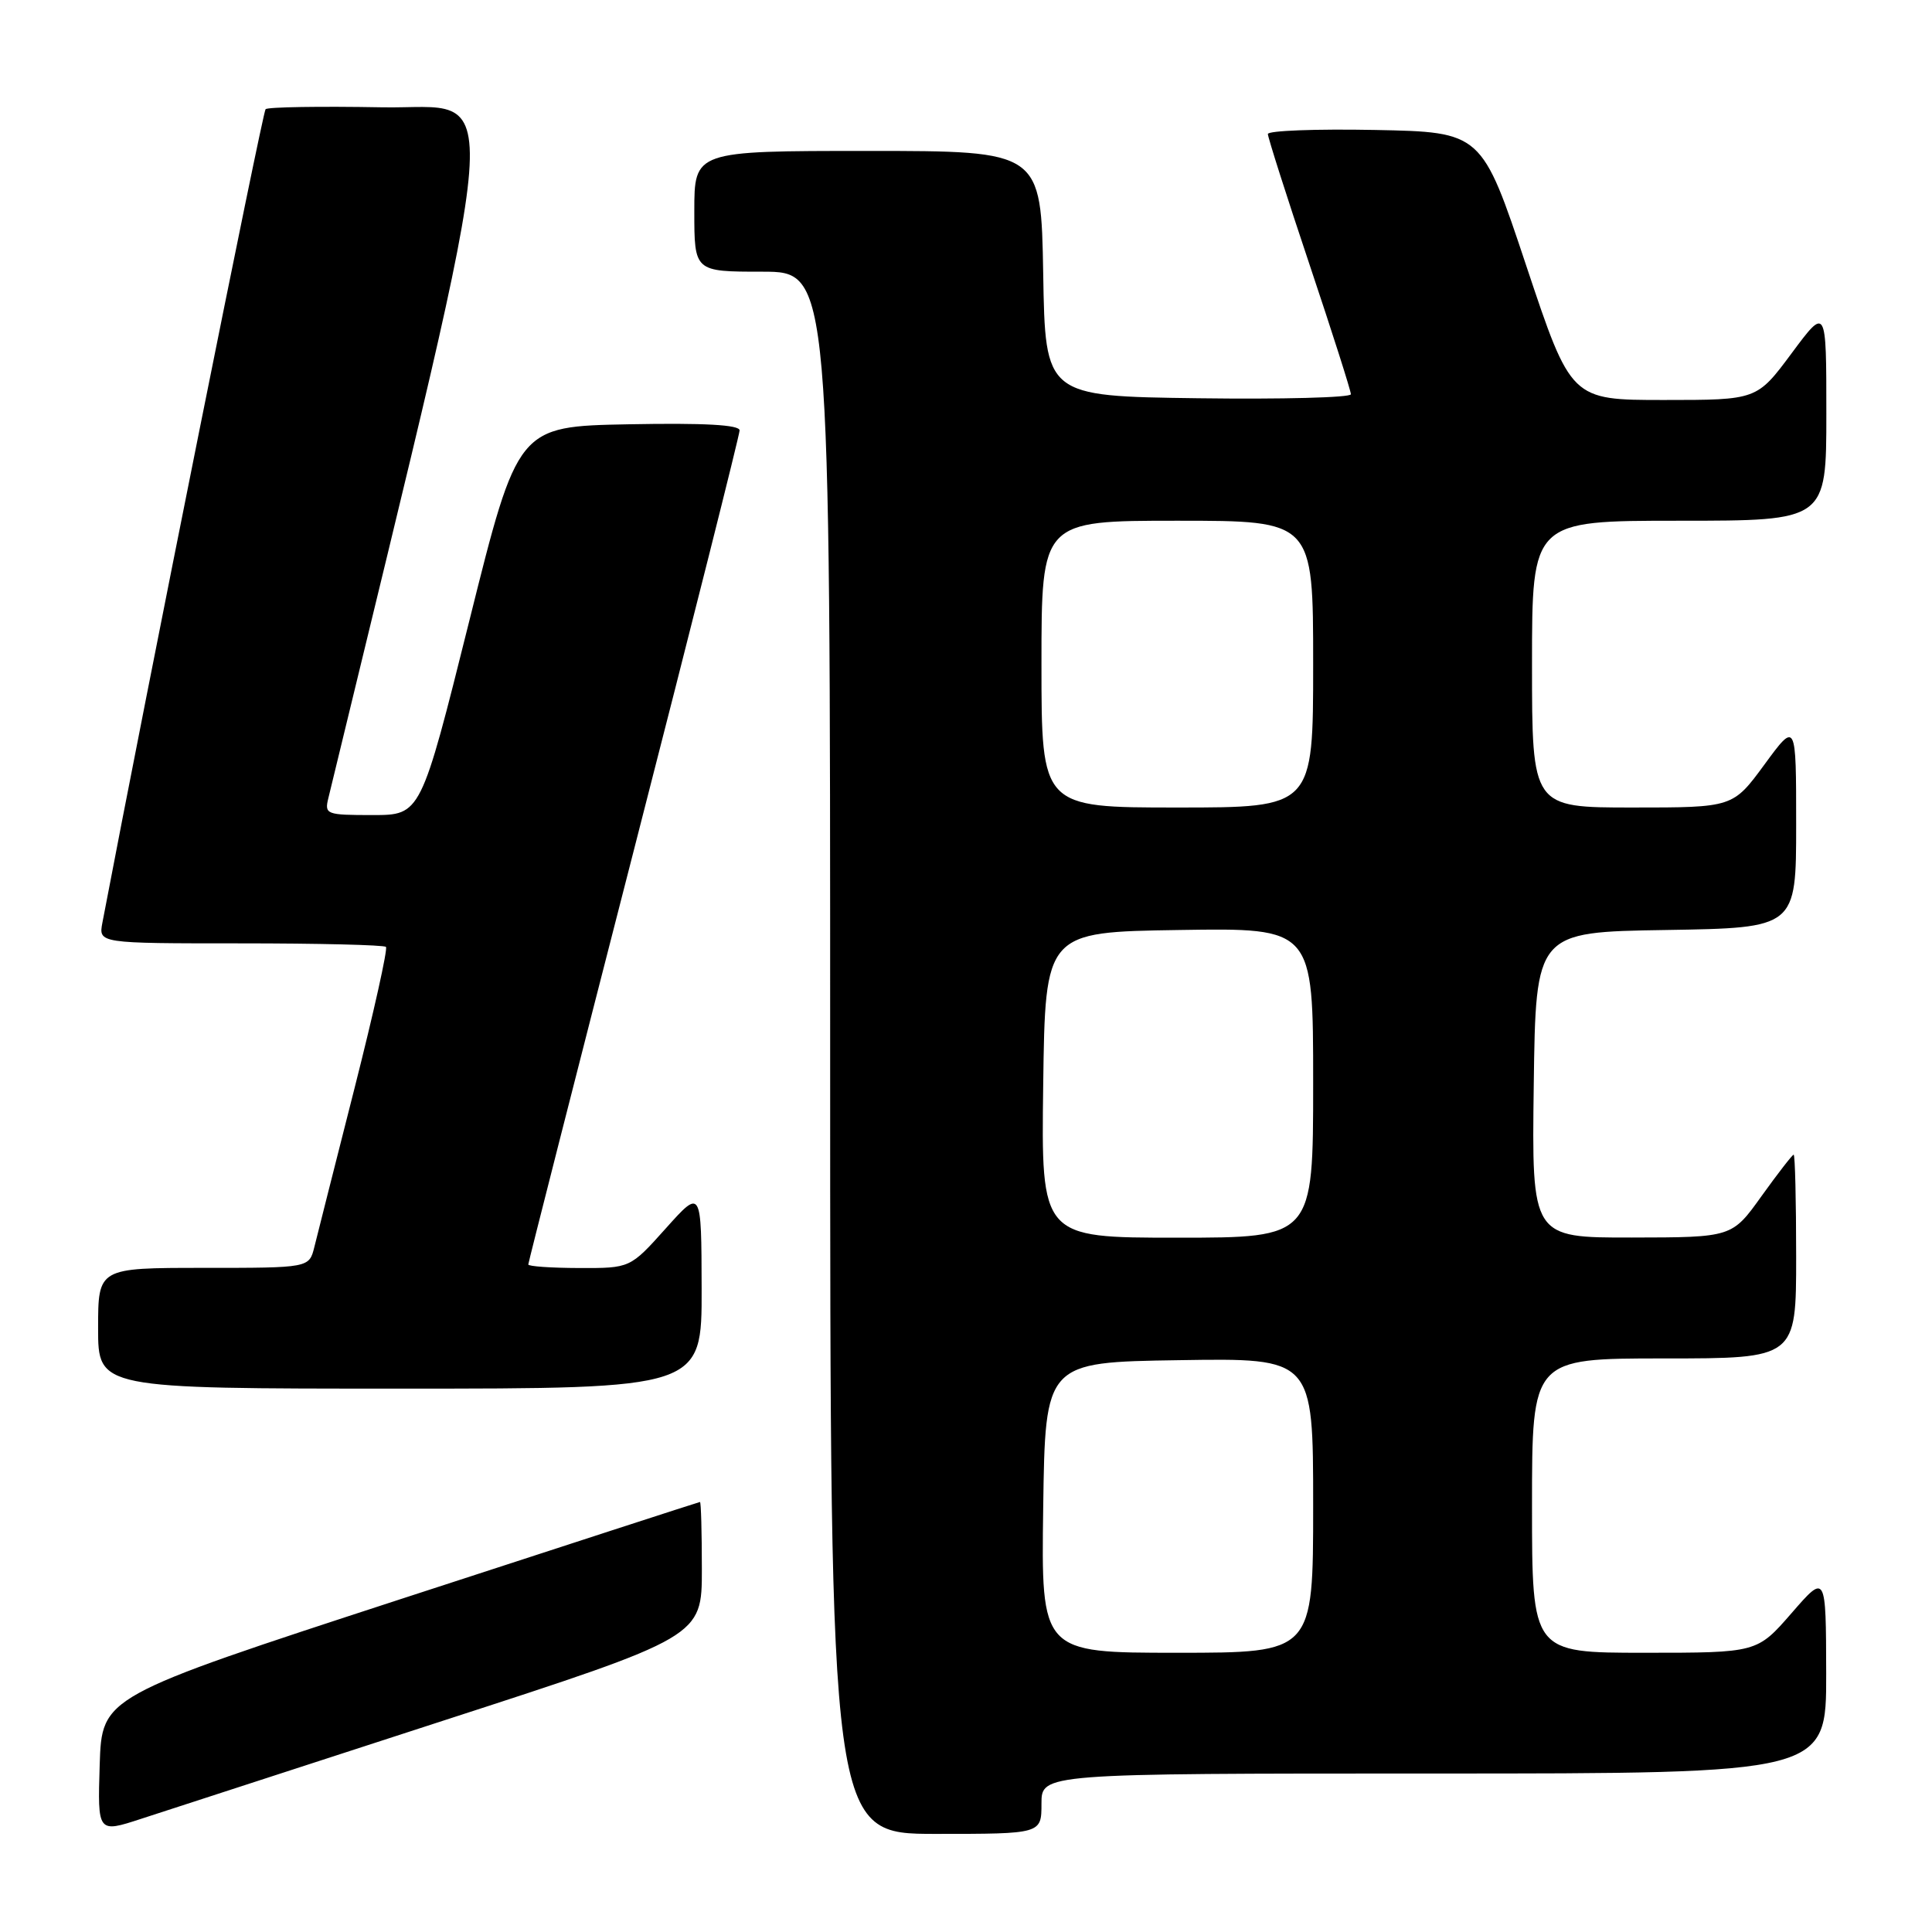 <?xml version="1.0" encoding="UTF-8" standalone="no"?>
<!DOCTYPE svg PUBLIC "-//W3C//DTD SVG 1.1//EN" "http://www.w3.org/Graphics/SVG/1.1/DTD/svg11.dtd" >
<svg xmlns="http://www.w3.org/2000/svg" xmlns:xlink="http://www.w3.org/1999/xlink" version="1.1" viewBox="0 0 256 256">
 <g >
 <path fill="currentColor"
d=" M 58.75 227.99 C 93.00 216.88 93.00 216.88 93.00 207.94 C 93.00 203.02 92.89 199.01 92.75 199.02 C 92.61 199.03 74.72 204.84 53.00 211.92 C 13.50 224.81 13.50 224.81 13.21 233.85 C 12.93 242.89 12.93 242.89 18.71 241.00 C 21.90 239.96 39.91 234.11 58.75 227.99 Z  M 138.00 239.00 C 138.00 235.00 138.00 235.00 190.00 235.00 C 242.00 235.00 242.00 235.00 241.98 221.75 C 241.95 208.50 241.95 208.50 237.39 213.75 C 232.82 219.00 232.82 219.00 217.91 219.00 C 203.00 219.00 203.00 219.00 203.00 199.50 C 203.00 180.00 203.00 180.00 220.50 180.00 C 238.00 180.00 238.00 180.00 238.00 166.50 C 238.00 159.07 237.85 153.00 237.67 153.00 C 237.50 153.00 235.58 155.47 233.42 158.48 C 229.50 163.96 229.50 163.96 216.23 163.98 C 202.96 164.00 202.96 164.00 203.23 143.75 C 203.50 123.50 203.50 123.50 220.75 123.23 C 238.00 122.95 238.00 122.95 238.00 109.27 C 238.00 95.58 238.00 95.58 233.81 101.29 C 229.62 107.00 229.62 107.00 216.31 107.00 C 203.00 107.00 203.00 107.00 203.00 88.00 C 203.00 69.00 203.00 69.00 222.50 69.00 C 242.00 69.00 242.00 69.00 242.00 54.81 C 242.00 40.62 242.00 40.62 237.40 46.81 C 232.80 53.00 232.80 53.00 220.49 53.00 C 208.17 53.00 208.17 53.00 202.25 35.25 C 196.34 17.50 196.34 17.50 182.17 17.22 C 174.38 17.07 168.00 17.31 168.00 17.76 C 168.00 18.20 170.47 25.96 173.50 35.00 C 176.53 44.04 179.00 51.79 179.00 52.24 C 179.00 52.68 169.89 52.92 158.75 52.77 C 138.50 52.50 138.50 52.50 138.23 36.25 C 137.95 20.00 137.95 20.00 114.98 20.00 C 92.00 20.00 92.00 20.00 92.00 28.00 C 92.00 36.00 92.00 36.00 101.00 36.00 C 110.00 36.00 110.00 36.00 110.00 139.50 C 110.00 243.00 110.00 243.00 124.00 243.00 C 138.00 243.00 138.00 243.00 138.00 239.00 Z  M 92.97 170.75 C 92.94 157.50 92.94 157.50 88.22 162.77 C 83.50 168.04 83.50 168.04 76.75 168.02 C 73.04 168.01 70.00 167.80 70.00 167.55 C 70.00 167.31 76.30 142.58 84.00 112.61 C 91.70 82.63 98.00 57.62 98.00 57.03 C 98.00 56.29 93.33 56.03 83.31 56.22 C 68.61 56.50 68.61 56.50 62.19 82.25 C 55.76 108.00 55.76 108.00 49.36 108.00 C 43.23 108.00 42.98 107.91 43.51 105.75 C 67.50 6.64 66.88 14.52 50.64 14.22 C 42.44 14.07 35.48 14.18 35.19 14.47 C 34.80 14.86 19.47 91.28 13.57 122.25 C 13.05 125.00 13.05 125.00 31.86 125.00 C 42.20 125.00 50.88 125.21 51.14 125.47 C 51.40 125.73 49.52 134.17 46.97 144.22 C 44.42 154.27 42.02 163.74 41.65 165.25 C 40.96 168.00 40.96 168.00 26.98 168.00 C 13.00 168.00 13.00 168.00 13.00 176.00 C 13.00 184.00 13.00 184.00 53.00 184.00 C 93.00 184.00 93.00 184.00 92.97 170.75 Z  M 138.23 199.75 C 138.50 180.50 138.50 180.50 156.25 180.23 C 174.00 179.95 174.00 179.95 174.00 199.48 C 174.00 219.00 174.00 219.00 155.98 219.00 C 137.96 219.00 137.96 219.00 138.23 199.75 Z  M 138.23 143.75 C 138.50 123.50 138.50 123.50 156.25 123.23 C 174.00 122.95 174.00 122.95 174.00 143.48 C 174.00 164.00 174.00 164.00 155.98 164.00 C 137.96 164.00 137.96 164.00 138.23 143.75 Z  M 138.00 88.00 C 138.00 69.00 138.00 69.00 156.00 69.00 C 174.00 69.00 174.00 69.00 174.00 88.00 C 174.00 107.00 174.00 107.00 156.00 107.00 C 138.00 107.00 138.00 107.00 138.00 88.00 Z "/>
</g>
</svg>